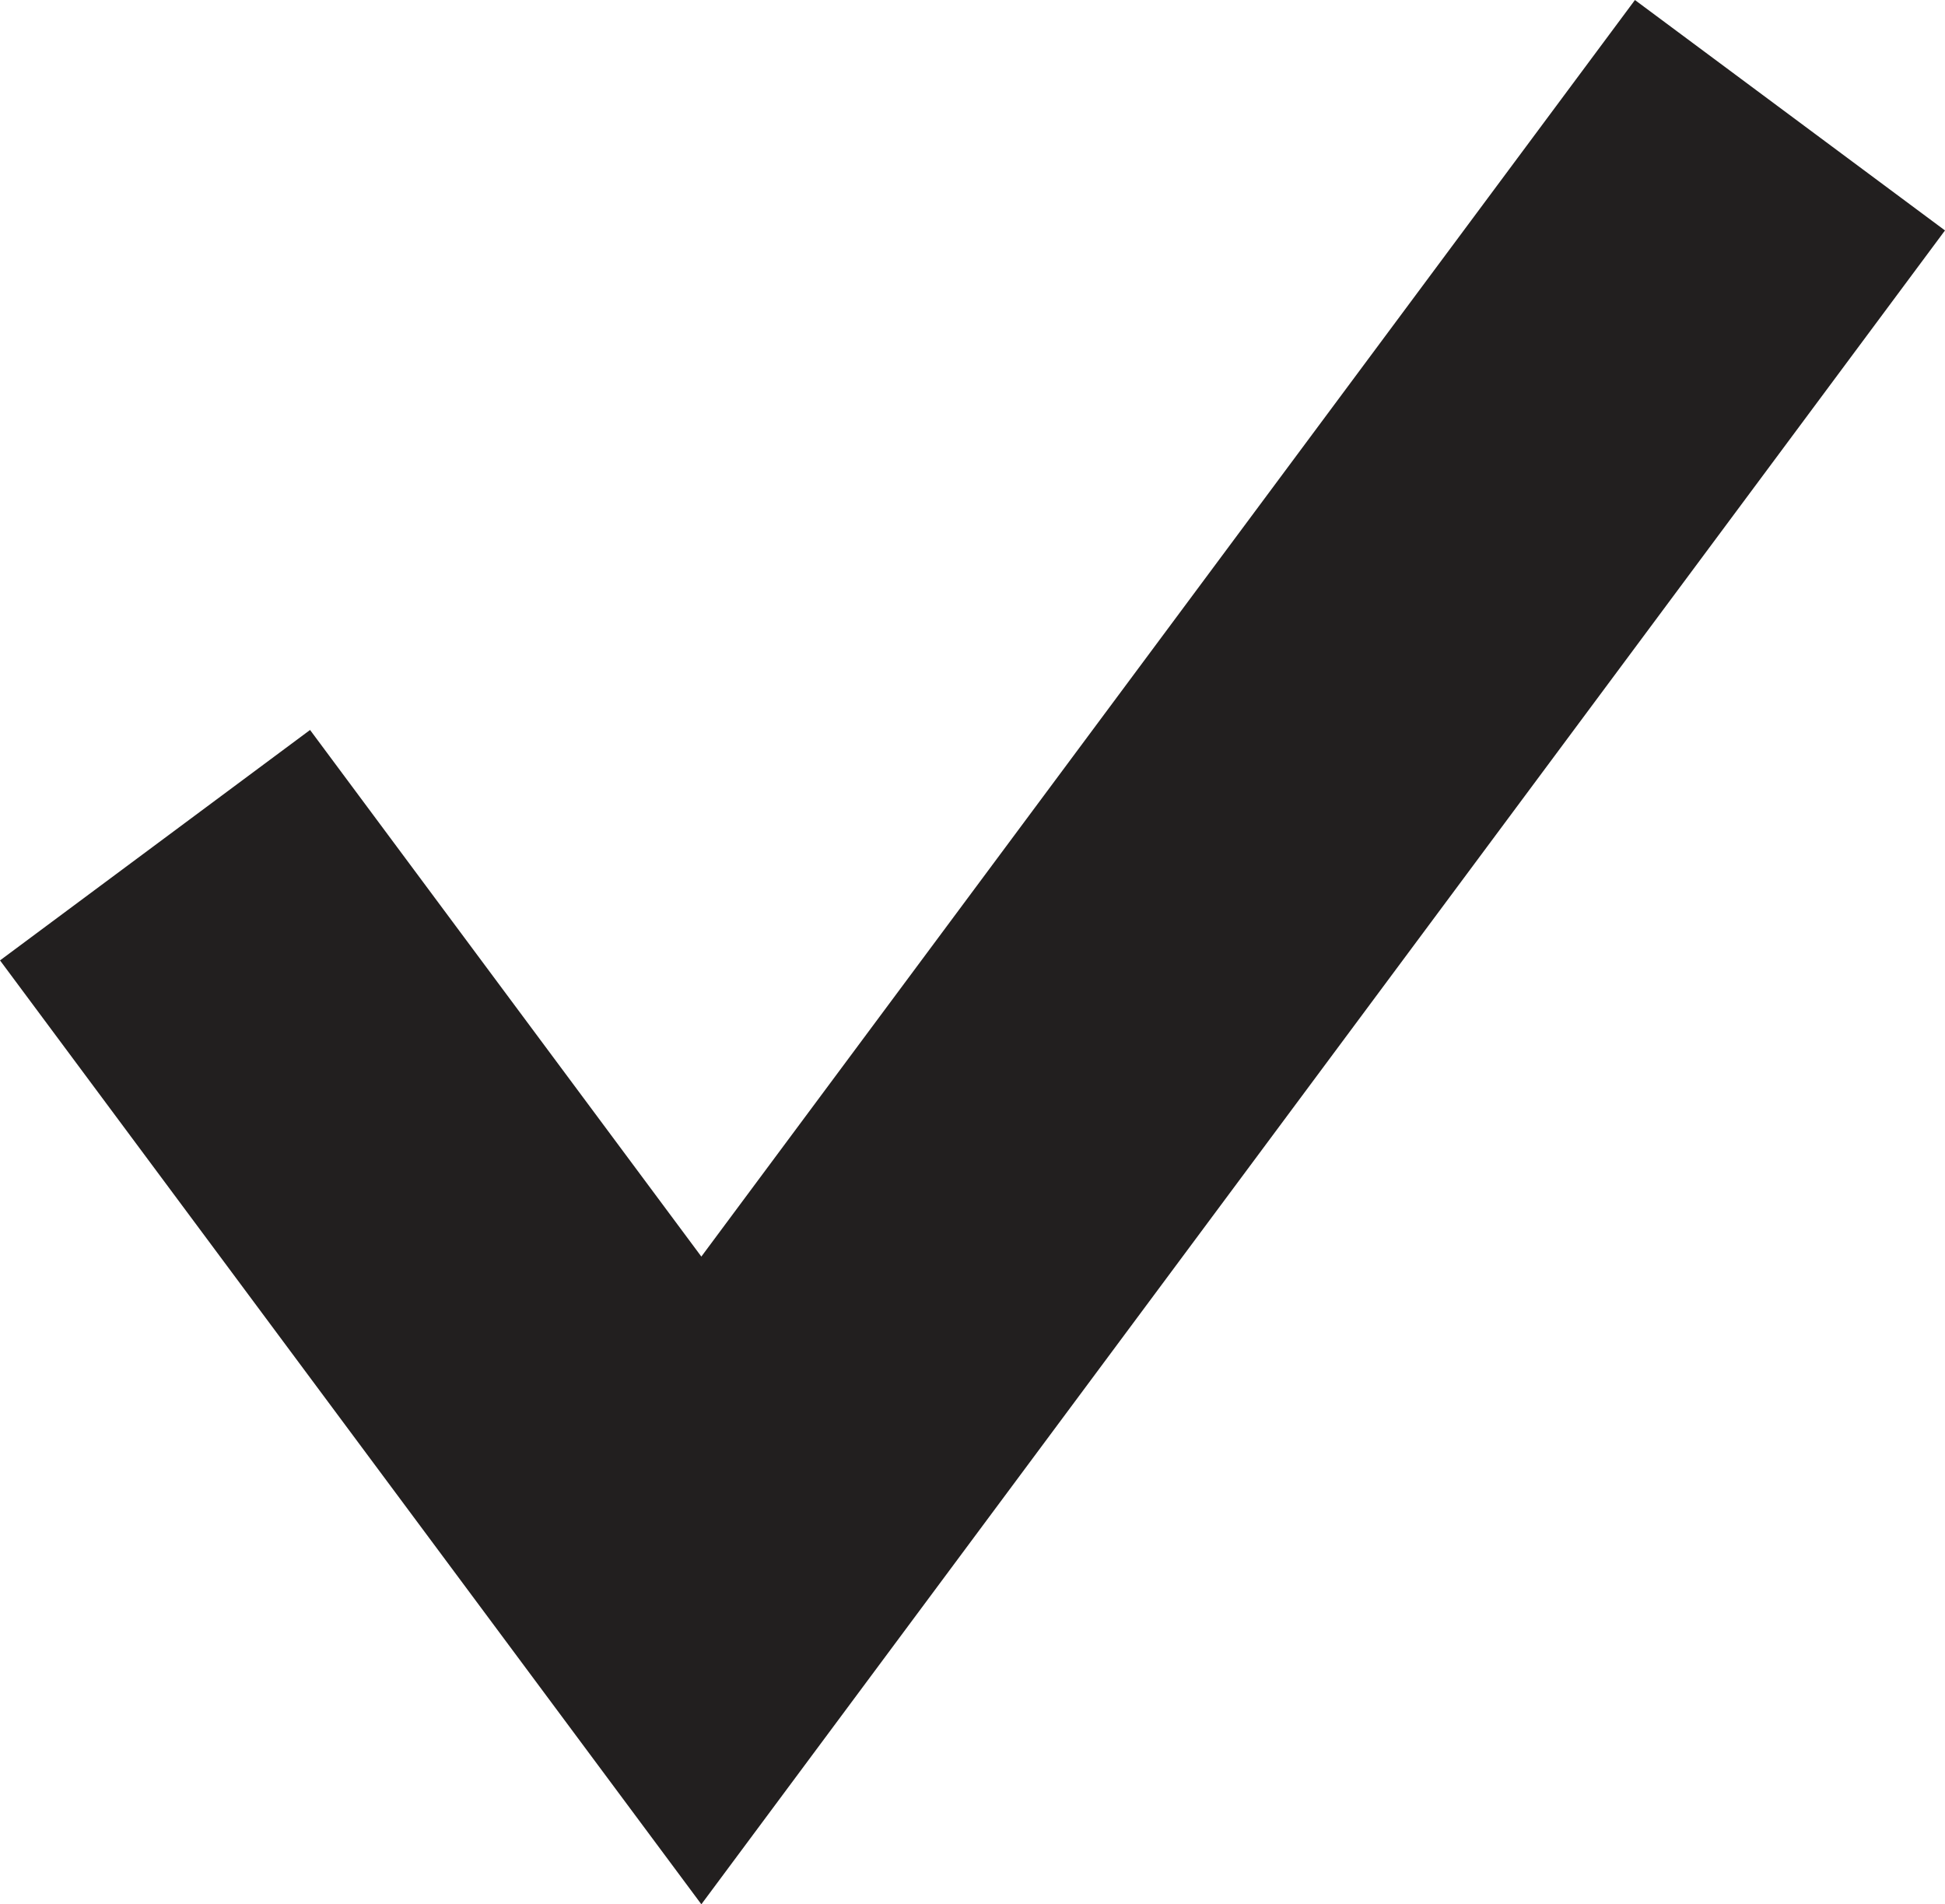 <svg xmlns="http://www.w3.org/2000/svg" width="55.387" height="54.221" viewBox="0 0 55.387 54.221">
  <path id="Path_322" data-name="Path 322" d="M5049,3104.2l15.557,20.935,31-41.719" transform="translate(-5044.585 -3080.135)" fill="none" stroke="#221f1f" stroke-width="11"/>
</svg>
